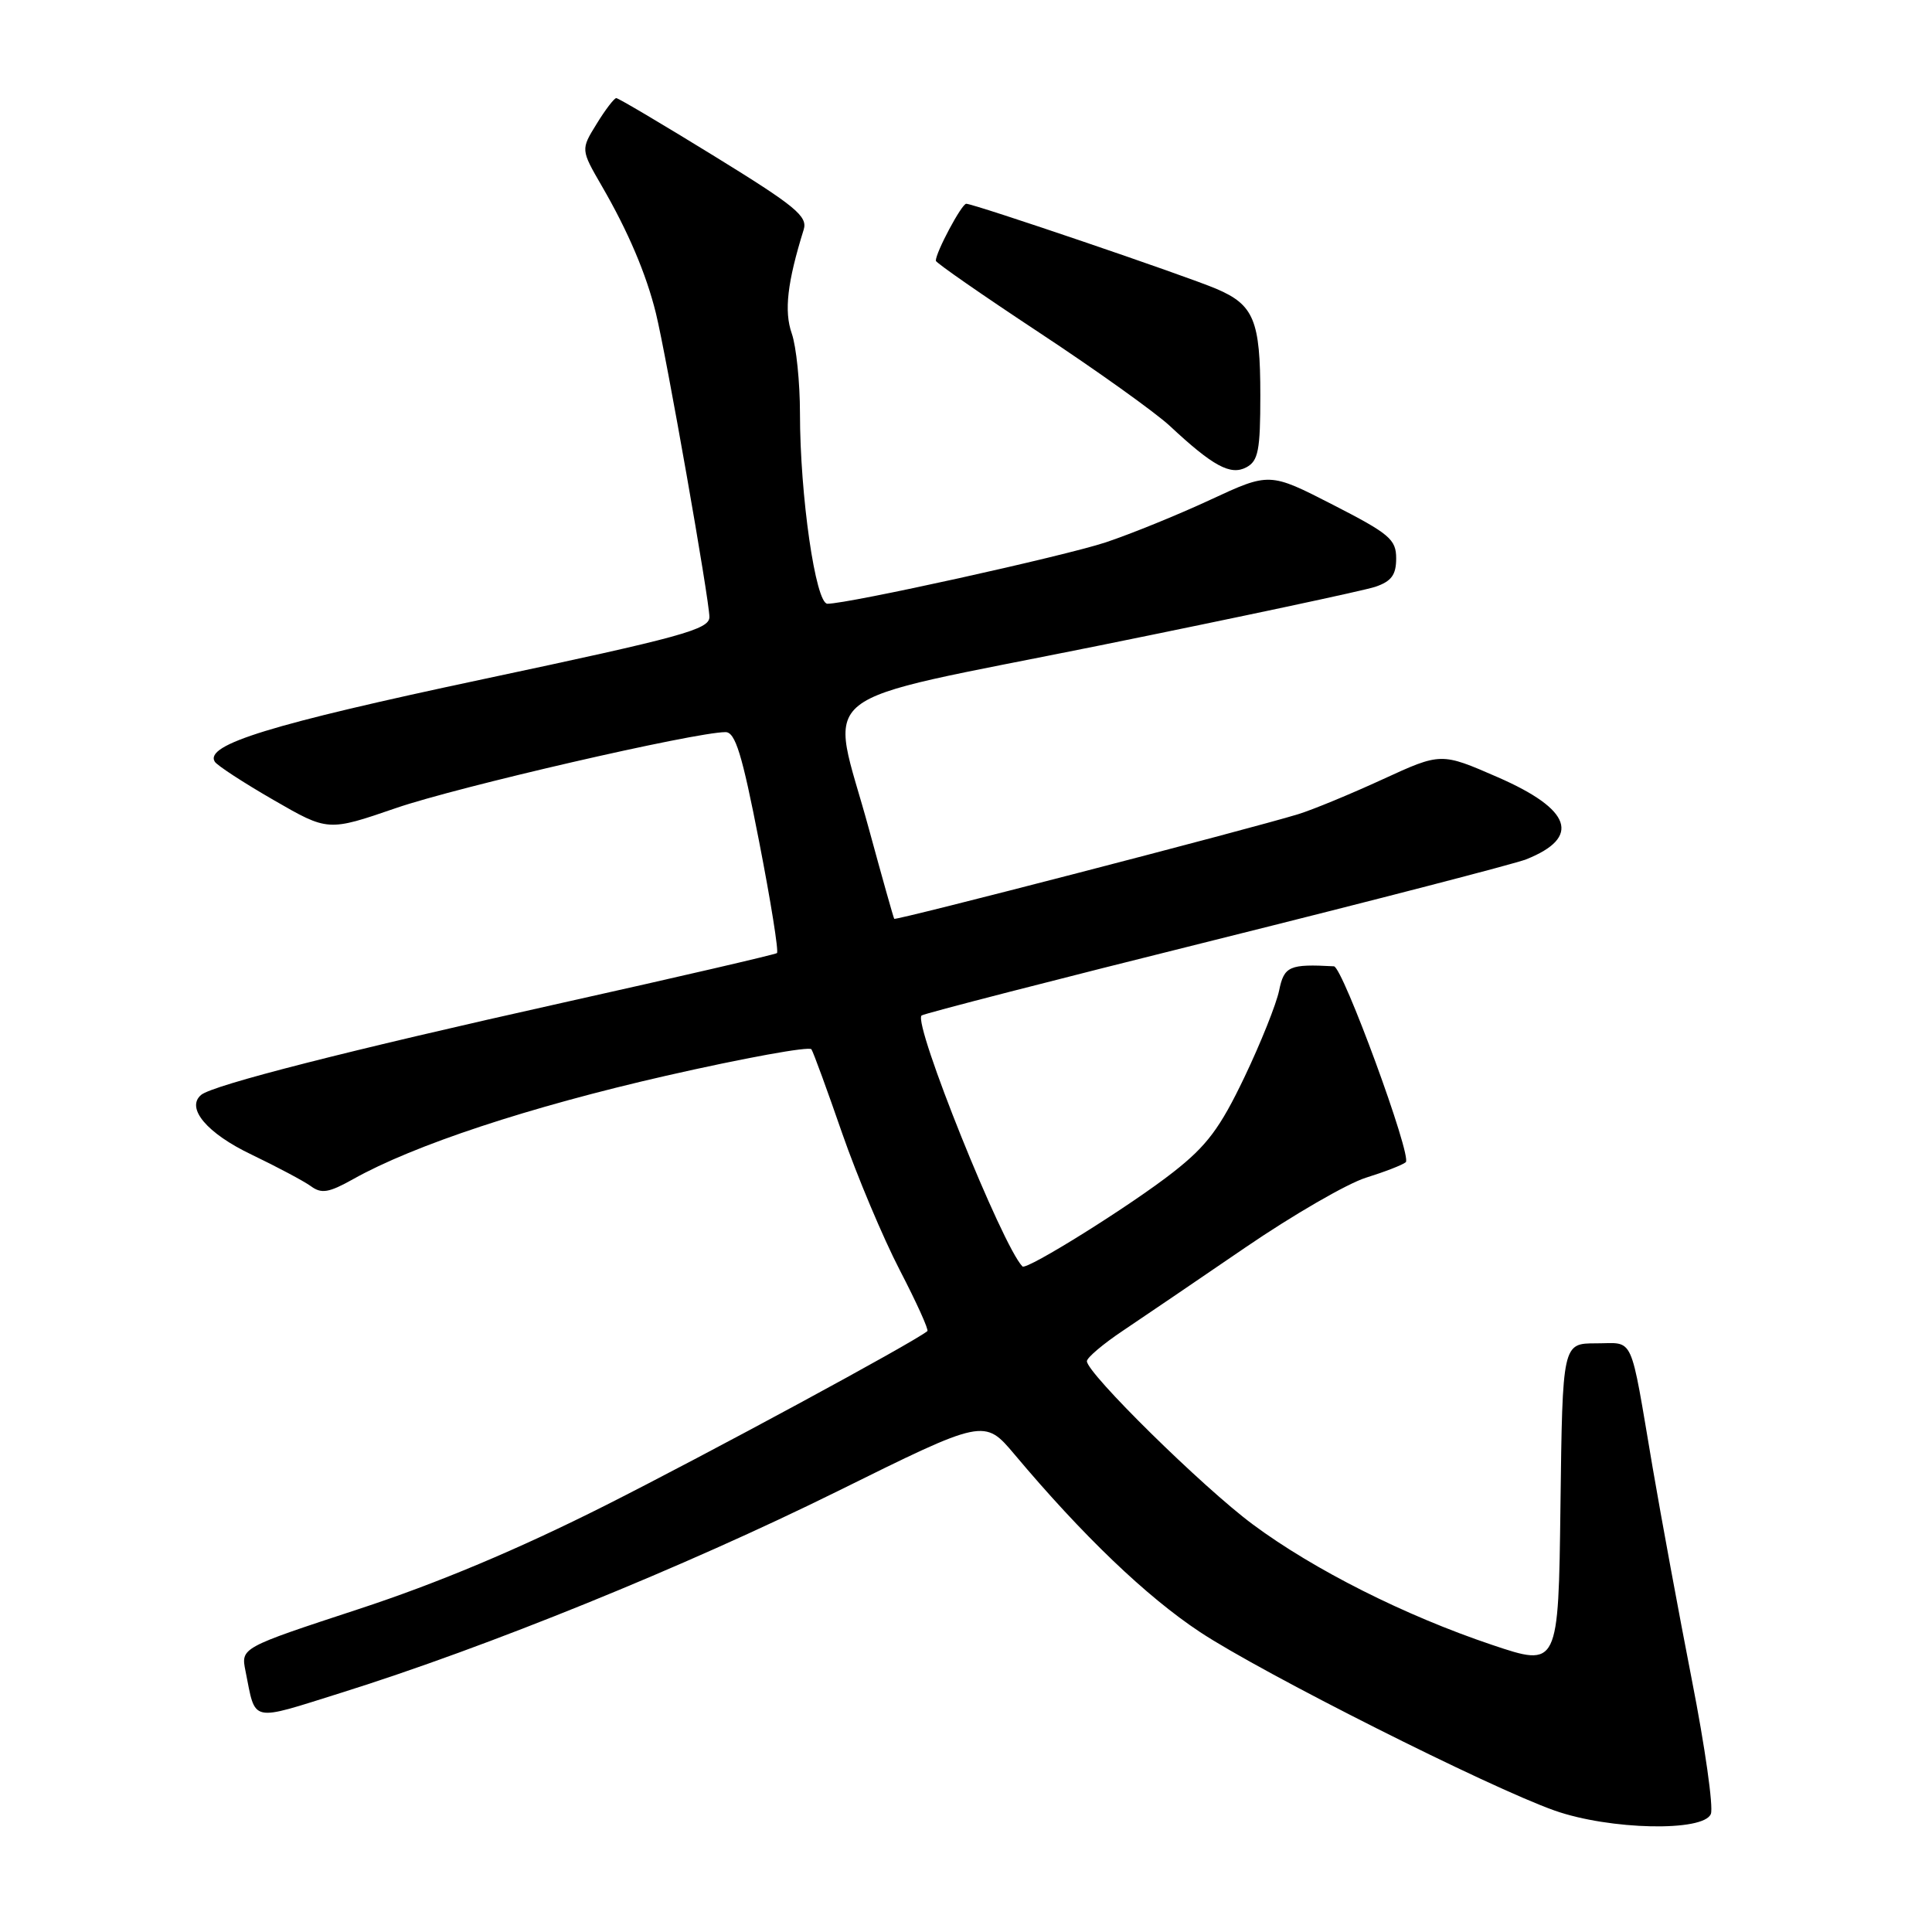 <?xml version="1.0" encoding="UTF-8" standalone="no"?>
<!DOCTYPE svg PUBLIC "-//W3C//DTD SVG 1.1//EN" "http://www.w3.org/Graphics/SVG/1.1/DTD/svg11.dtd" >
<svg xmlns="http://www.w3.org/2000/svg" xmlns:xlink="http://www.w3.org/1999/xlink" version="1.1" viewBox="0 0 256 256">
 <g >
 <path fill="currentColor"
d=" M 226.70 240.35 C 227.05 239.43 225.92 231.45 224.18 222.60 C 222.45 213.74 220.12 201.10 218.99 194.50 C 215.92 176.44 216.63 178.00 211.50 178.00 C 207.04 178.00 207.04 178.00 206.77 199.46 C 206.50 220.91 206.50 220.91 197.69 217.95 C 186.17 214.08 174.09 208.00 166.00 201.99 C 159.38 197.08 143.99 181.93 144.02 180.36 C 144.03 179.89 146.17 178.08 148.77 176.34 C 151.37 174.60 158.68 169.63 165.00 165.31 C 171.32 160.99 178.53 156.82 181.00 156.05 C 183.47 155.28 185.85 154.36 186.27 154.00 C 187.15 153.27 177.91 128.10 176.75 128.04 C 170.84 127.72 170.15 128.02 169.49 131.25 C 169.12 133.04 167.05 138.22 164.88 142.76 C 161.66 149.49 159.92 151.82 155.48 155.30 C 149.90 159.69 136.02 168.36 135.48 167.81 C 132.81 165.10 120.98 135.69 122.11 134.56 C 122.35 134.32 139.86 129.81 161.02 124.54 C 182.18 119.26 200.72 114.46 202.22 113.87 C 209.54 110.95 208.26 107.26 198.45 102.98 C 190.95 99.71 190.95 99.71 183.22 103.26 C 178.98 105.21 173.93 107.30 172.00 107.89 C 165.56 109.86 118.68 122.01 118.49 121.75 C 118.39 121.61 116.89 116.28 115.15 109.89 C 109.94 90.71 106.49 93.46 145.75 85.52 C 164.31 81.76 180.74 78.26 182.25 77.75 C 184.38 77.02 185.00 76.17 185.00 73.99 C 185.00 71.47 184.12 70.73 176.61 66.88 C 168.22 62.58 168.22 62.58 160.36 66.23 C 156.04 68.24 149.80 70.77 146.50 71.87 C 140.88 73.72 112.44 80.00 109.64 80.00 C 108.07 80.00 106.00 65.64 106.00 54.79 C 106.00 50.67 105.51 45.89 104.91 44.18 C 103.88 41.23 104.32 37.41 106.49 30.44 C 107.05 28.66 105.43 27.33 94.65 20.69 C 87.78 16.46 81.94 13.00 81.66 13.00 C 81.39 13.00 80.21 14.53 79.06 16.41 C 76.95 19.82 76.95 19.82 79.75 24.66 C 83.24 30.68 85.63 36.31 86.91 41.50 C 88.31 47.21 94.00 79.52 94.00 81.76 C 94.00 83.40 90.37 84.40 63.94 90.01 C 35.87 95.97 27.07 98.68 28.46 100.93 C 28.77 101.43 32.27 103.71 36.24 106.00 C 43.46 110.17 43.46 110.17 52.48 107.07 C 60.60 104.27 92.08 97.02 96.13 97.01 C 97.43 97.00 98.33 99.91 100.58 111.47 C 102.13 119.42 103.20 126.09 102.95 126.29 C 102.70 126.48 89.90 129.45 74.50 132.88 C 46.18 139.19 28.20 143.78 26.65 145.08 C 24.59 146.82 27.43 150.18 33.33 152.99 C 36.72 154.62 40.26 156.50 41.20 157.18 C 42.60 158.21 43.58 158.04 46.78 156.25 C 54.80 151.74 70.11 146.68 88.27 142.54 C 98.60 140.19 107.26 138.61 107.52 139.04 C 107.79 139.46 109.62 144.47 111.59 150.16 C 113.57 155.85 117.00 164.00 119.22 168.29 C 121.44 172.57 123.09 176.21 122.88 176.38 C 121.02 177.90 93.78 192.64 80.17 199.50 C 68.69 205.28 57.97 209.79 47.50 213.22 C 31.91 218.34 31.91 218.34 32.53 221.42 C 33.92 228.34 32.99 228.13 45.28 224.28 C 64.53 218.25 90.71 207.62 110.97 197.60 C 130.43 187.97 130.43 187.97 134.44 192.73 C 143.47 203.48 151.91 211.56 159.00 216.25 C 167.25 221.71 197.31 236.84 206.00 239.91 C 213.28 242.48 225.78 242.75 226.70 240.35 Z  M 167.00 52.40 C 167.00 42.45 166.15 40.39 161.17 38.27 C 157.05 36.52 129.06 27.00 128.03 27.00 C 127.43 27.00 124.00 33.42 124.00 34.55 C 124.00 34.81 130.19 39.11 137.75 44.10 C 145.31 49.09 153.07 54.64 155.00 56.43 C 160.72 61.77 163.06 63.04 165.15 61.92 C 166.73 61.08 167.00 59.67 167.00 52.40 Z "/>
</g>
</svg>